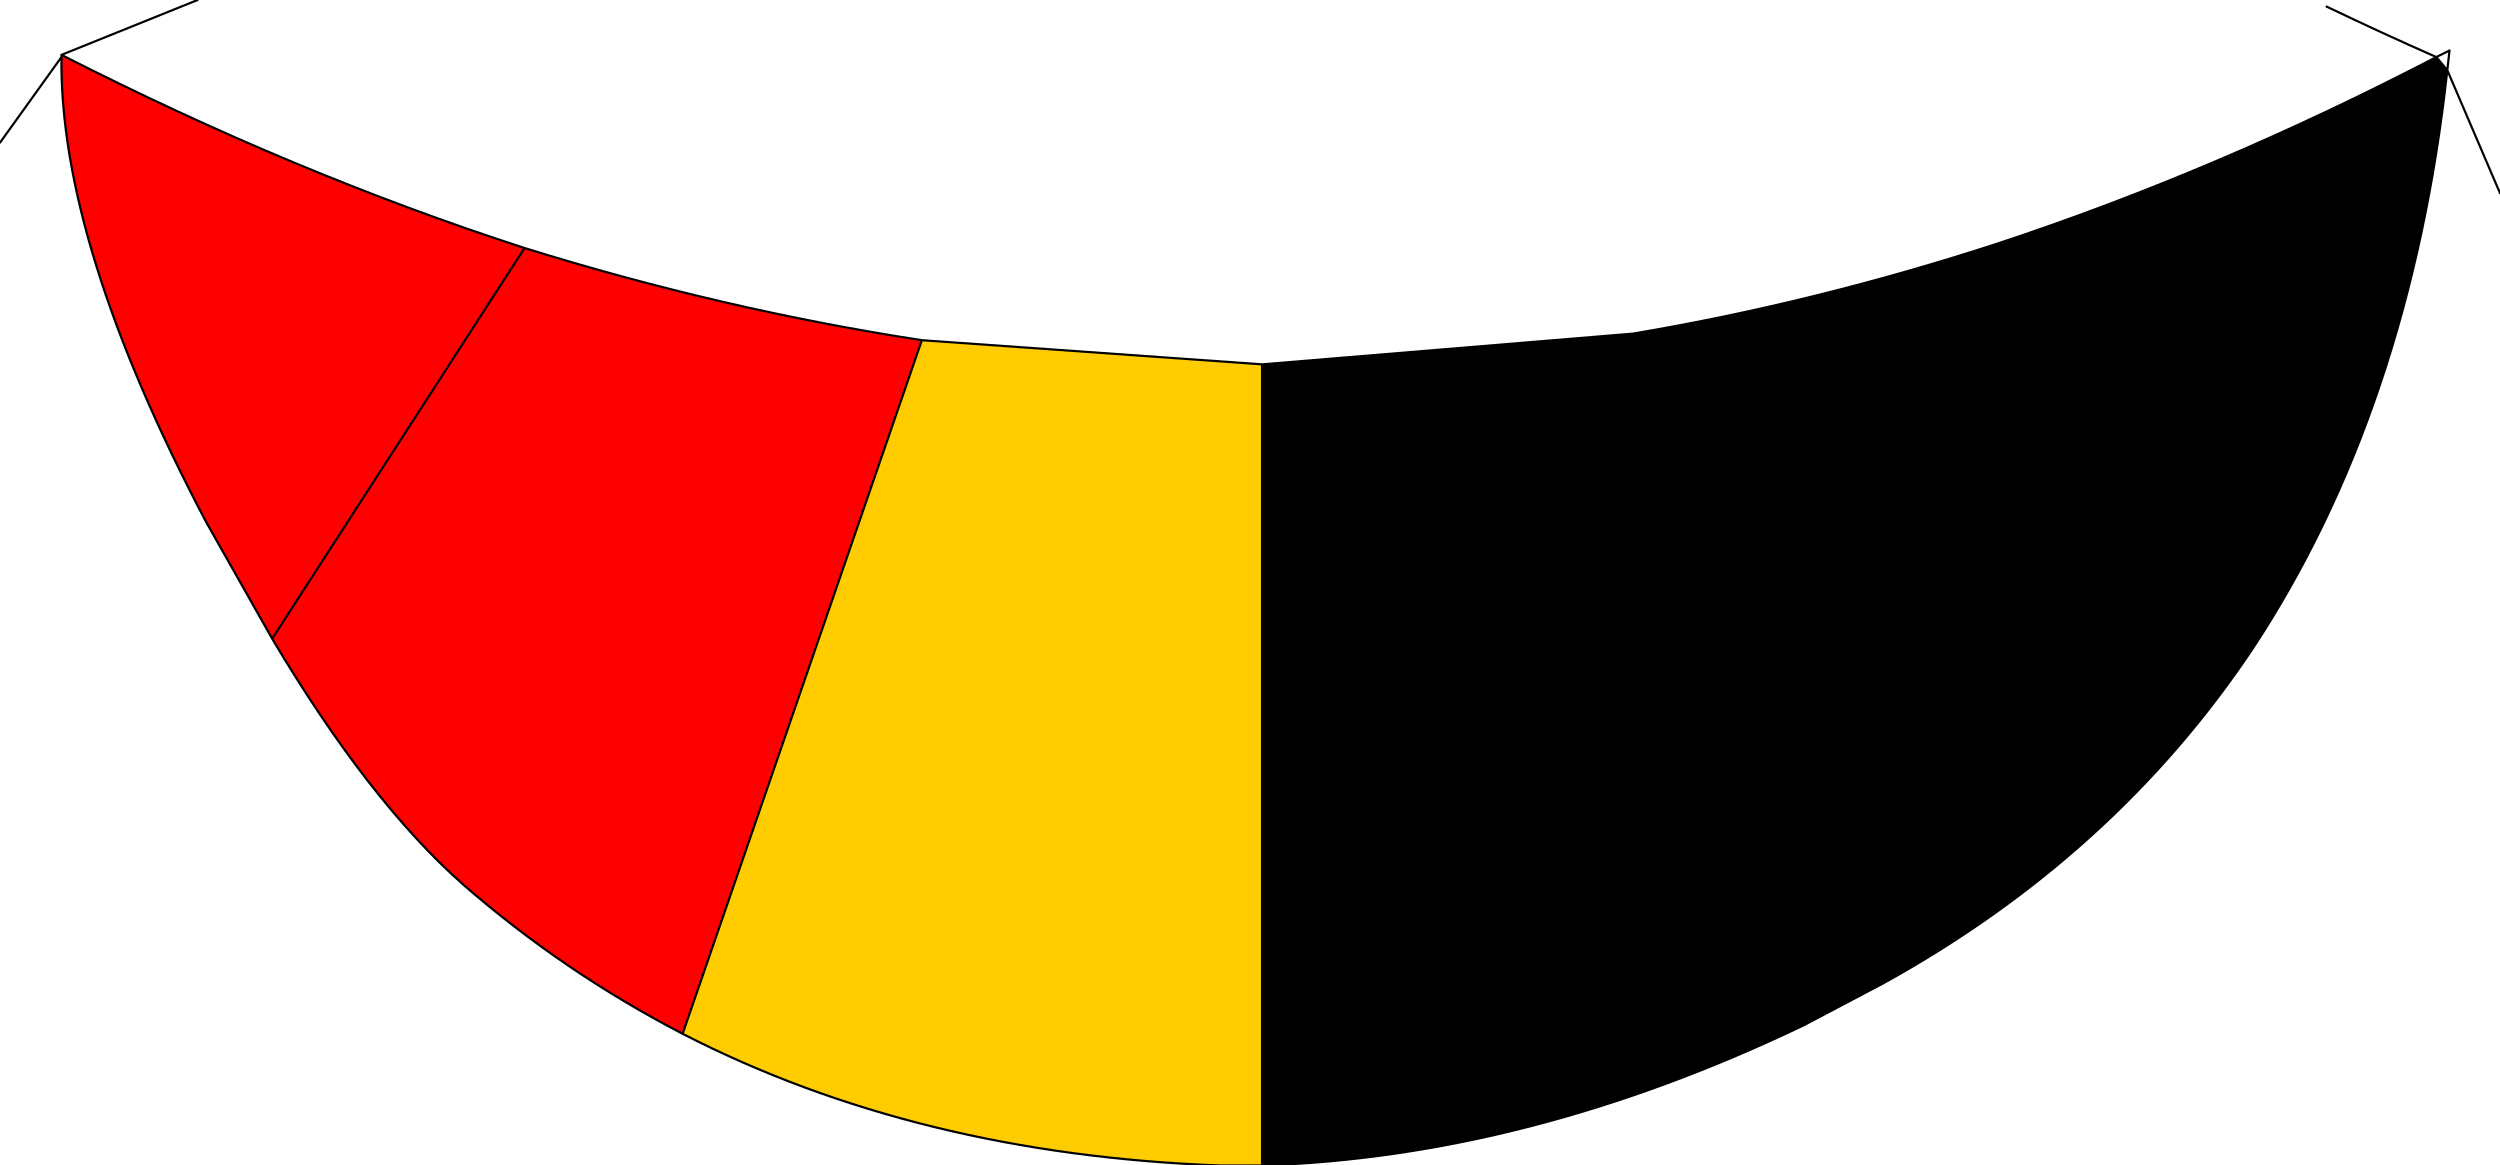 <?xml version="1.0" encoding="UTF-8" standalone="no"?>
<svg xmlns:xlink="http://www.w3.org/1999/xlink" height="26.55px" width="56.95px" xmlns="http://www.w3.org/2000/svg">
  <g transform="matrix(1.0, 0.0, 0.0, 1.0, 27.95, -1.8)">
    <path d="M27.55 3.1 L27.8 3.4 Q26.95 11.15 23.35 16.6 20.2 21.3 14.95 24.2 L13.15 25.15 Q6.9 28.15 0.8 28.35 L0.8 10.1 9.25 9.4 Q13.4 8.7 17.55 7.35 22.55 5.7 27.55 3.1 M13.15 25.15 L9.25 9.4 13.15 25.15 M17.55 7.35 L23.35 16.6 17.55 7.35" fill="#000000" fill-rule="evenodd" stroke="none"/>
    <path d="M0.8 28.35 L-0.15 28.35 Q-7.05 28.1 -12.4 25.35 L-6.95 9.55 0.8 10.1 0.8 28.35" fill="#ffcc00" fill-rule="evenodd" stroke="none"/>
    <path d="M-12.4 25.35 Q-15.1 23.95 -17.4 21.95 -19.55 20.05 -21.75 16.35 L-23.25 13.7 Q-26.6 7.35 -26.55 3.1 L-26.55 3.05 Q-21.25 5.75 -16.0 7.45 -11.5 8.85 -6.95 9.55 L-12.4 25.35 M-16.0 7.45 L-21.75 16.35 -16.0 7.45" fill="#ff0000" fill-rule="evenodd" stroke="none"/>
    <path d="M27.55 3.1 L27.8 3.4 27.85 2.95 27.55 3.1 Q26.3 2.55 25.05 1.95 M27.8 3.4 Q26.95 11.15 23.35 16.6 20.2 21.3 14.95 24.2 L13.15 25.15 Q6.9 28.15 0.8 28.35 L-0.15 28.35 Q-7.05 28.1 -12.4 25.35 -15.1 23.95 -17.4 21.95 -19.55 20.05 -21.75 16.35 L-23.25 13.7 Q-26.6 7.35 -26.55 3.1 L-27.95 5.05 M29.0 6.2 L27.8 3.4 M0.8 10.1 L9.25 9.4 Q13.4 8.7 17.55 7.35 22.55 5.7 27.55 3.1 M23.35 16.6 L17.55 7.35 M9.25 9.4 L13.15 25.15 M0.8 28.35 L0.8 10.1 -6.95 9.55 -12.4 25.35 M-26.55 3.05 Q-21.25 5.75 -16.0 7.45 -11.5 8.85 -6.95 9.55 M-26.55 3.1 L-26.55 3.05 -26.55 3.1 M-26.55 3.05 L-23.45 1.8 M-21.75 16.35 L-16.0 7.45" fill="none" stroke="#000000" stroke-linecap="round" stroke-linejoin="round" stroke-width="0.05"/>
  </g>
</svg>
